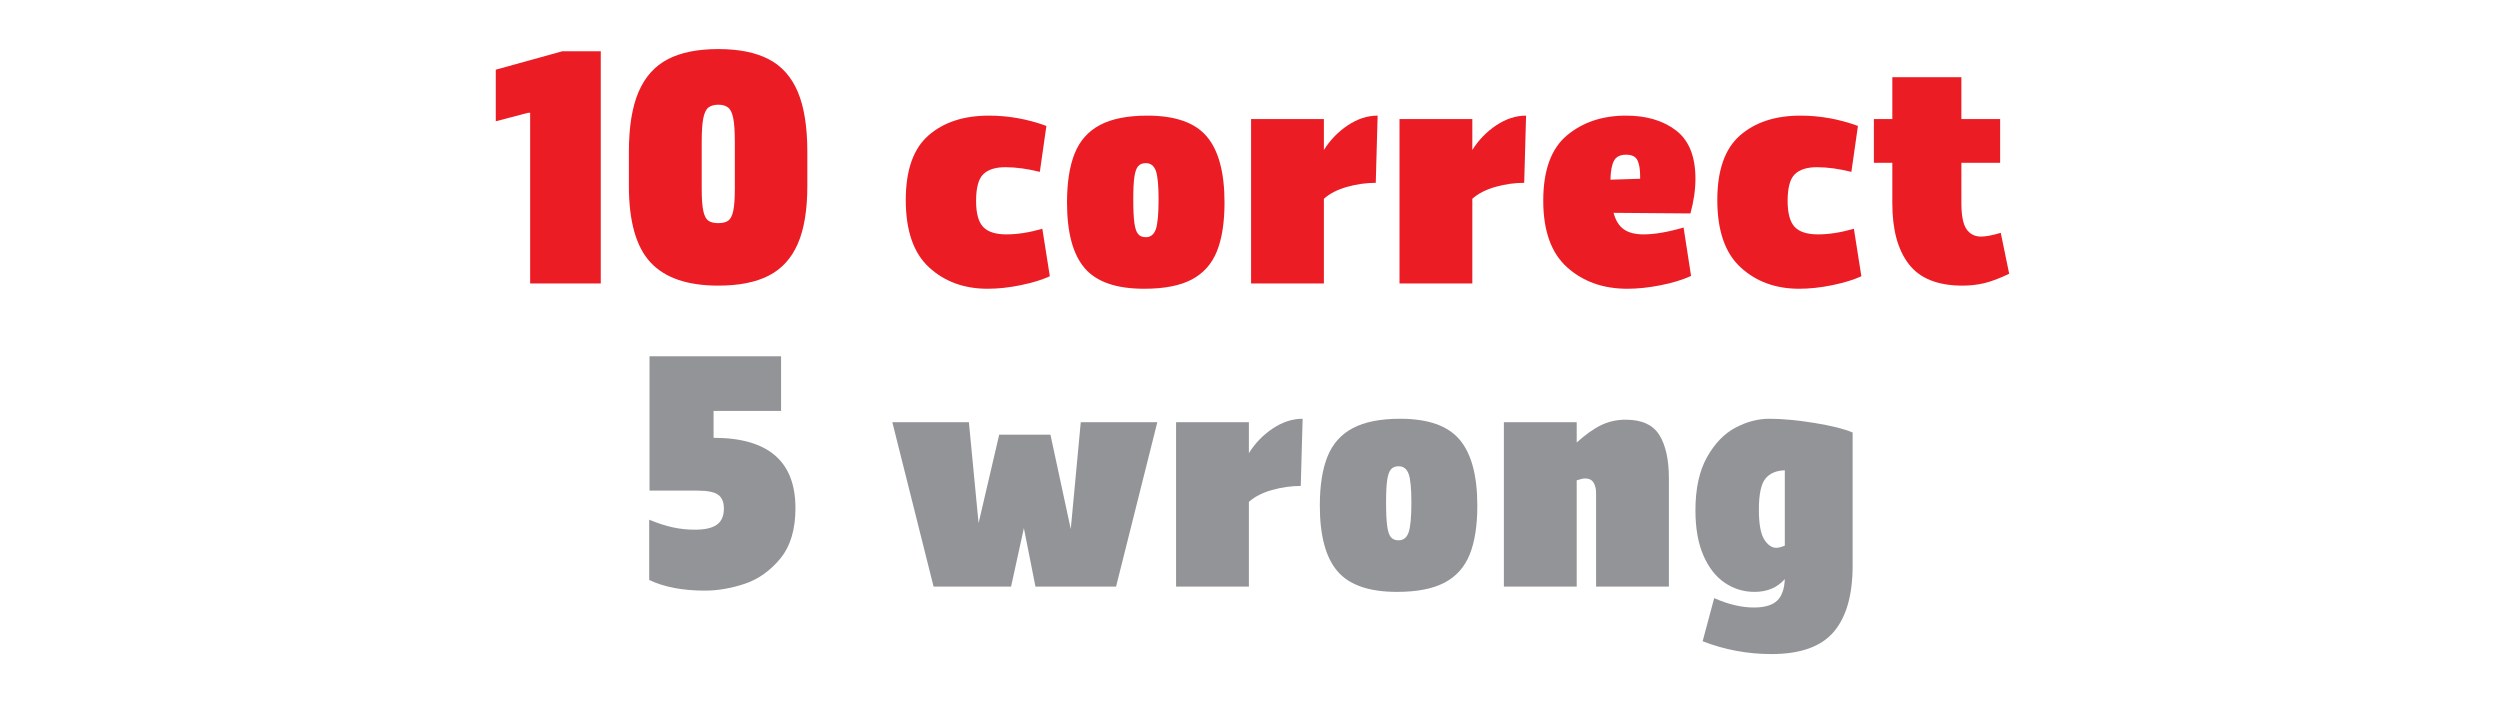 <?xml version="1.0" encoding="utf-8"?>
<!-- Generator: Adobe Illustrator 15.1.0, SVG Export Plug-In . SVG Version: 6.00 Build 0)  -->
<!DOCTYPE svg PUBLIC "-//W3C//DTD SVG 1.1//EN" "http://www.w3.org/Graphics/SVG/1.1/DTD/svg11.dtd">
<svg version="1.1" id="RESULT" xmlns="http://www.w3.org/2000/svg" xmlns:xlink="http://www.w3.org/1999/xlink" x="0px" y="0px"
	 width="800px" height="226px" viewBox="0 0 800 226" enable-background="new 0 0 800 226" xml:space="preserve">
<g>
	<path fill="#EC1C24" d="M192.247,90.703h-22.6v-54.6h-0.7l-10.3,2.699v-16.5l21.3-5.899h12.3V90.703z"/>
	<path fill="#EC1C24" d="M208.146,83.953c-4.6-4.966-6.9-13.115-6.9-24.45V48.604c0-8,1.033-14.4,3.1-19.2
		c2.065-4.8,5.183-8.283,9.35-10.45c4.166-2.166,9.55-3.25,16.15-3.25s11.983,1.084,16.15,3.25c4.166,2.167,7.266,5.65,9.3,10.45
		c2.033,4.8,3.05,11.2,3.05,19.2v10.899c0,7.667-1.017,13.835-3.05,18.5c-2.034,4.667-5.134,8.067-9.3,10.2
		c-4.167,2.135-9.55,3.2-16.15,3.2C219.979,91.403,212.746,88.92,208.146,83.953z M233.046,70.604c0.733-0.533,1.266-1.583,1.6-3.15
		c0.333-1.565,0.5-3.916,0.5-7.05v-14.9c0-3.399-0.167-5.95-0.5-7.649c-0.334-1.7-0.884-2.851-1.65-3.45
		c-0.767-0.601-1.817-0.9-3.15-0.9c-1.334,0-2.384,0.3-3.15,0.9c-0.768,0.6-1.317,1.75-1.65,3.45c-0.334,1.699-0.5,4.25-0.5,7.649
		v14.9c0,3.134,0.166,5.484,0.5,7.05c0.333,1.567,0.866,2.617,1.6,3.15c0.733,0.534,1.8,0.8,3.2,0.8S232.312,71.138,233.046,70.604z
		"/>
	<path fill="#EC1C24" d="M297.096,43.354c4.833-4.233,11.283-6.351,19.35-6.351c6.266,0,12.4,1.101,18.4,3.3l-2.1,14.7
		c-4-1-7.667-1.5-11-1.5c-3.2,0-5.567,0.75-7.1,2.25c-1.534,1.5-2.3,4.351-2.3,8.55c0,3.935,0.75,6.7,2.25,8.301
		c1.5,1.6,3.983,2.399,7.45,2.399c3.533,0,7.365-0.6,11.5-1.8l2.4,15.2c-2.467,1.134-5.567,2.084-9.3,2.85
		c-3.734,0.766-7.267,1.15-10.6,1.15c-7.535,0-13.785-2.283-18.75-6.851c-4.967-4.565-7.45-11.75-7.45-21.55
		C289.846,54.471,292.261,47.588,297.096,43.354z"/>
	<path fill="#EC1C24" d="M347.095,85.803c-3.767-4.399-5.65-11.399-5.65-21c0-6.399,0.815-11.633,2.45-15.699
		c1.633-4.066,4.333-7.101,8.1-9.101c3.766-2,8.816-3,15.15-3c8.933,0,15.283,2.234,19.05,6.7c3.766,4.467,5.65,11.5,5.65,21.1
		c0,6.4-0.817,11.617-2.45,15.65c-1.635,4.034-4.317,7.034-8.05,9c-3.734,1.966-8.8,2.95-15.2,2.95
		C357.211,92.403,350.861,90.203,347.095,85.803z M369.845,73.403c0.6-1.666,0.9-4.866,0.9-9.601c0-4.532-0.3-7.6-0.9-9.199
		c-0.6-1.601-1.667-2.4-3.2-2.4c-1.067,0-1.885,0.334-2.45,1c-0.567,0.667-0.967,1.817-1.2,3.45c-0.234,1.634-0.35,4.017-0.35,7.149
		c0,3.268,0.115,5.768,0.35,7.5c0.233,1.734,0.633,2.935,1.2,3.601c0.565,0.667,1.383,1,2.45,1
		C368.178,75.903,369.245,75.07,369.845,73.403z"/>
	<path fill="#EC1C24" d="M440.244,58.503c-3.067,0-6.135,0.435-9.2,1.3c-3.067,0.867-5.534,2.135-7.4,3.801v27.1h-23.3v-52.6h23.3
		v9.899c2-3.2,4.55-5.833,7.65-7.899c3.1-2.066,6.282-3.101,9.55-3.101L440.244,58.503z"/>
	<path fill="#EC1C24" d="M487.744,58.503c-3.068,0-6.135,0.435-9.201,1.3c-3.066,0.867-5.533,2.135-7.4,3.801v27.1h-23.3v-52.6h23.3
		v9.899c2-3.2,4.551-5.833,7.65-7.899s6.283-3.101,9.551-3.101L487.744,58.503z"/>
	<path fill="#EC1C24" d="M538.742,72.803l2.4,15.5c-2.801,1.268-6.084,2.268-9.85,3c-3.768,0.733-7.285,1.101-10.551,1.101
		c-7.734,0-14.15-2.283-19.25-6.851c-5.1-4.565-7.65-11.683-7.65-21.35c0-9.666,2.516-16.615,7.551-20.85
		c5.033-4.233,11.35-6.351,18.949-6.351c6.533,0,11.865,1.585,16,4.75c4.133,3.167,6.201,8.317,6.201,15.45
		c0,3.467-0.535,7.167-1.602,11.1l-24.6-0.199c0.666,2.467,1.766,4.234,3.301,5.3c1.533,1.067,3.633,1.6,6.299,1.6
		C529.475,75.003,533.742,74.271,538.742,72.803z M516.492,51.403c-0.699,1.267-1.084,3.3-1.15,6.1l9.5-0.3v-0.9
		c0-2.133-0.283-3.8-0.85-5c-0.566-1.199-1.785-1.8-3.65-1.8C518.475,49.503,517.192,50.138,516.492,51.403z"/>
	<path fill="#EC1C24" d="M556.791,43.354c4.834-4.233,11.283-6.351,19.35-6.351c6.266,0,12.4,1.101,18.4,3.3l-2.1,14.7
		c-4-1-7.668-1.5-11-1.5c-3.199,0-5.566,0.75-7.1,2.25c-1.535,1.5-2.301,4.351-2.301,8.55c0,3.935,0.75,6.7,2.25,8.301
		c1.5,1.6,3.982,2.399,7.451,2.399c3.531,0,7.365-0.6,11.5-1.8l2.398,15.2c-2.467,1.134-5.566,2.084-9.299,2.85
		c-3.734,0.766-7.268,1.15-10.6,1.15c-7.535,0-13.785-2.283-18.75-6.851c-4.969-4.565-7.451-11.75-7.451-21.55
		C549.541,54.471,551.957,47.588,556.791,43.354z"/>
	<path fill="#EC1C24" d="M642.94,87.604c-3.066,1.467-5.717,2.467-7.949,3c-2.234,0.532-4.551,0.8-6.949,0.8
		c-7.936,0-13.668-2.283-17.201-6.851c-3.533-4.565-5.299-11.05-5.299-19.449v-13h-5.9v-14h5.9v-13.4h22.1v13.4h12.4v14h-12.4v12.8
		c0,4.067,0.549,6.884,1.65,8.45c1.1,1.566,2.648,2.35,4.648,2.35c1.533,0,3.633-0.4,6.301-1.2L642.94,87.604z"/>
	<path fill="#929497" d="M254.545,162.604c0,6.867-1.634,12.267-4.9,16.199c-3.267,3.935-7.084,6.617-11.45,8.051
		c-4.367,1.433-8.584,2.149-12.65,2.149c-7.067,0-13-1.134-17.8-3.399v-19.301c2.733,1.135,5.25,1.95,7.55,2.45
		c2.3,0.5,4.65,0.75,7.05,0.75c3.2,0,5.55-0.532,7.05-1.6c1.5-1.065,2.25-2.8,2.25-5.2c0-2-0.6-3.45-1.8-4.35
		c-1.2-0.9-3.4-1.351-6.6-1.351h-15.4v-43h42.1v17.5h-21.6v8.601C245.811,140.104,254.545,147.604,254.545,162.604z"/>
	<path fill="#929497" d="M370.344,135.104l-13.2,52.6h-25.8l-3.7-18.7l-4.1,18.7h-24.8l-13.2-52.6h24.5l3.1,32.3l6.6-28.3h16.4
		l6.5,30.199l3.2-34.199H370.344z"/>
	<path fill="#929497" d="M416.244,155.503c-3.066,0-6.135,0.435-9.199,1.3c-3.068,0.867-5.535,2.135-7.401,3.801v27.1h-23.3v-52.6
		h23.3v9.899c2-3.2,4.55-5.833,7.651-7.899c3.1-2.066,6.282-3.101,9.549-3.101L416.244,155.503z"/>
	<path fill="#929497" d="M427.993,182.803c-3.767-4.399-5.649-11.399-5.649-21c0-6.399,0.814-11.633,2.449-15.699
		c1.633-4.066,4.333-7.101,8.1-9.101c3.766-2,8.816-3,15.15-3c8.934,0,15.283,2.234,19.051,6.7c3.766,4.467,5.65,11.5,5.65,21.1
		c0,6.4-0.818,11.617-2.451,15.65c-1.635,4.034-4.316,7.034-8.05,9c-3.734,1.966-8.8,2.95-15.2,2.95
		C438.11,189.403,431.759,187.203,427.993,182.803z M450.743,170.403c0.601-1.666,0.899-4.866,0.899-9.601
		c0-4.532-0.299-7.6-0.899-9.199c-0.601-1.601-1.667-2.4-3.2-2.4c-1.066,0-1.885,0.334-2.449,1c-0.568,0.667-0.968,1.817-1.201,3.45
		c-0.234,1.634-0.35,4.017-0.35,7.149c0,3.268,0.115,5.768,0.35,7.5c0.233,1.734,0.633,2.935,1.201,3.601
		c0.564,0.667,1.383,1,2.449,1C449.076,172.903,450.143,172.07,450.743,170.403z"/>
	<path fill="#929497" d="M530.992,139.203c2.033,3.268,3.051,7.9,3.051,13.9v34.6h-23.301v-30.1c0-1.2-0.268-2.25-0.799-3.15
		c-0.535-0.9-1.436-1.35-2.701-1.35c-0.6,0-1.5,0.199-2.699,0.6v34h-23.301v-52.6h23.301v6.5c2.799-2.533,5.4-4.383,7.799-5.551
		c2.4-1.165,5.033-1.75,7.9-1.75C525.375,134.303,528.959,135.938,530.992,139.203z"/>
	<path fill="#929497" d="M592.842,181.003c0,9.4-2.018,16.466-6.051,21.2c-4.033,4.732-10.684,7.1-19.949,7.1
		c-7.6,0-14.936-1.367-22-4.1l3.699-13.8c4.533,2,8.766,3,12.701,3c3.398,0,5.865-0.718,7.398-2.15c1.533-1.435,2.367-3.75,2.5-6.95
		c-2.398,2.733-5.633,4.101-9.699,4.101c-3.467,0-6.635-0.968-9.5-2.9c-2.867-1.933-5.15-4.85-6.85-8.75
		c-1.701-3.899-2.551-8.716-2.551-14.45c0-6.933,1.232-12.6,3.701-17c2.465-4.399,5.5-7.55,9.1-9.449
		c3.6-1.9,7.199-2.851,10.799-2.851c4.201,0,9.051,0.45,14.551,1.351c5.5,0.899,9.551,1.917,12.15,3.05V181.003z M571.141,174.604
		v-24.101c-2.734,0.067-4.799,0.95-6.199,2.65s-2.1,5.017-2.1,9.95c0,4.534,0.564,7.699,1.699,9.5c1.133,1.8,2.434,2.699,3.9,2.699
		C569.108,175.303,570.008,175.07,571.141,174.604z"/>
</g>
</svg>
